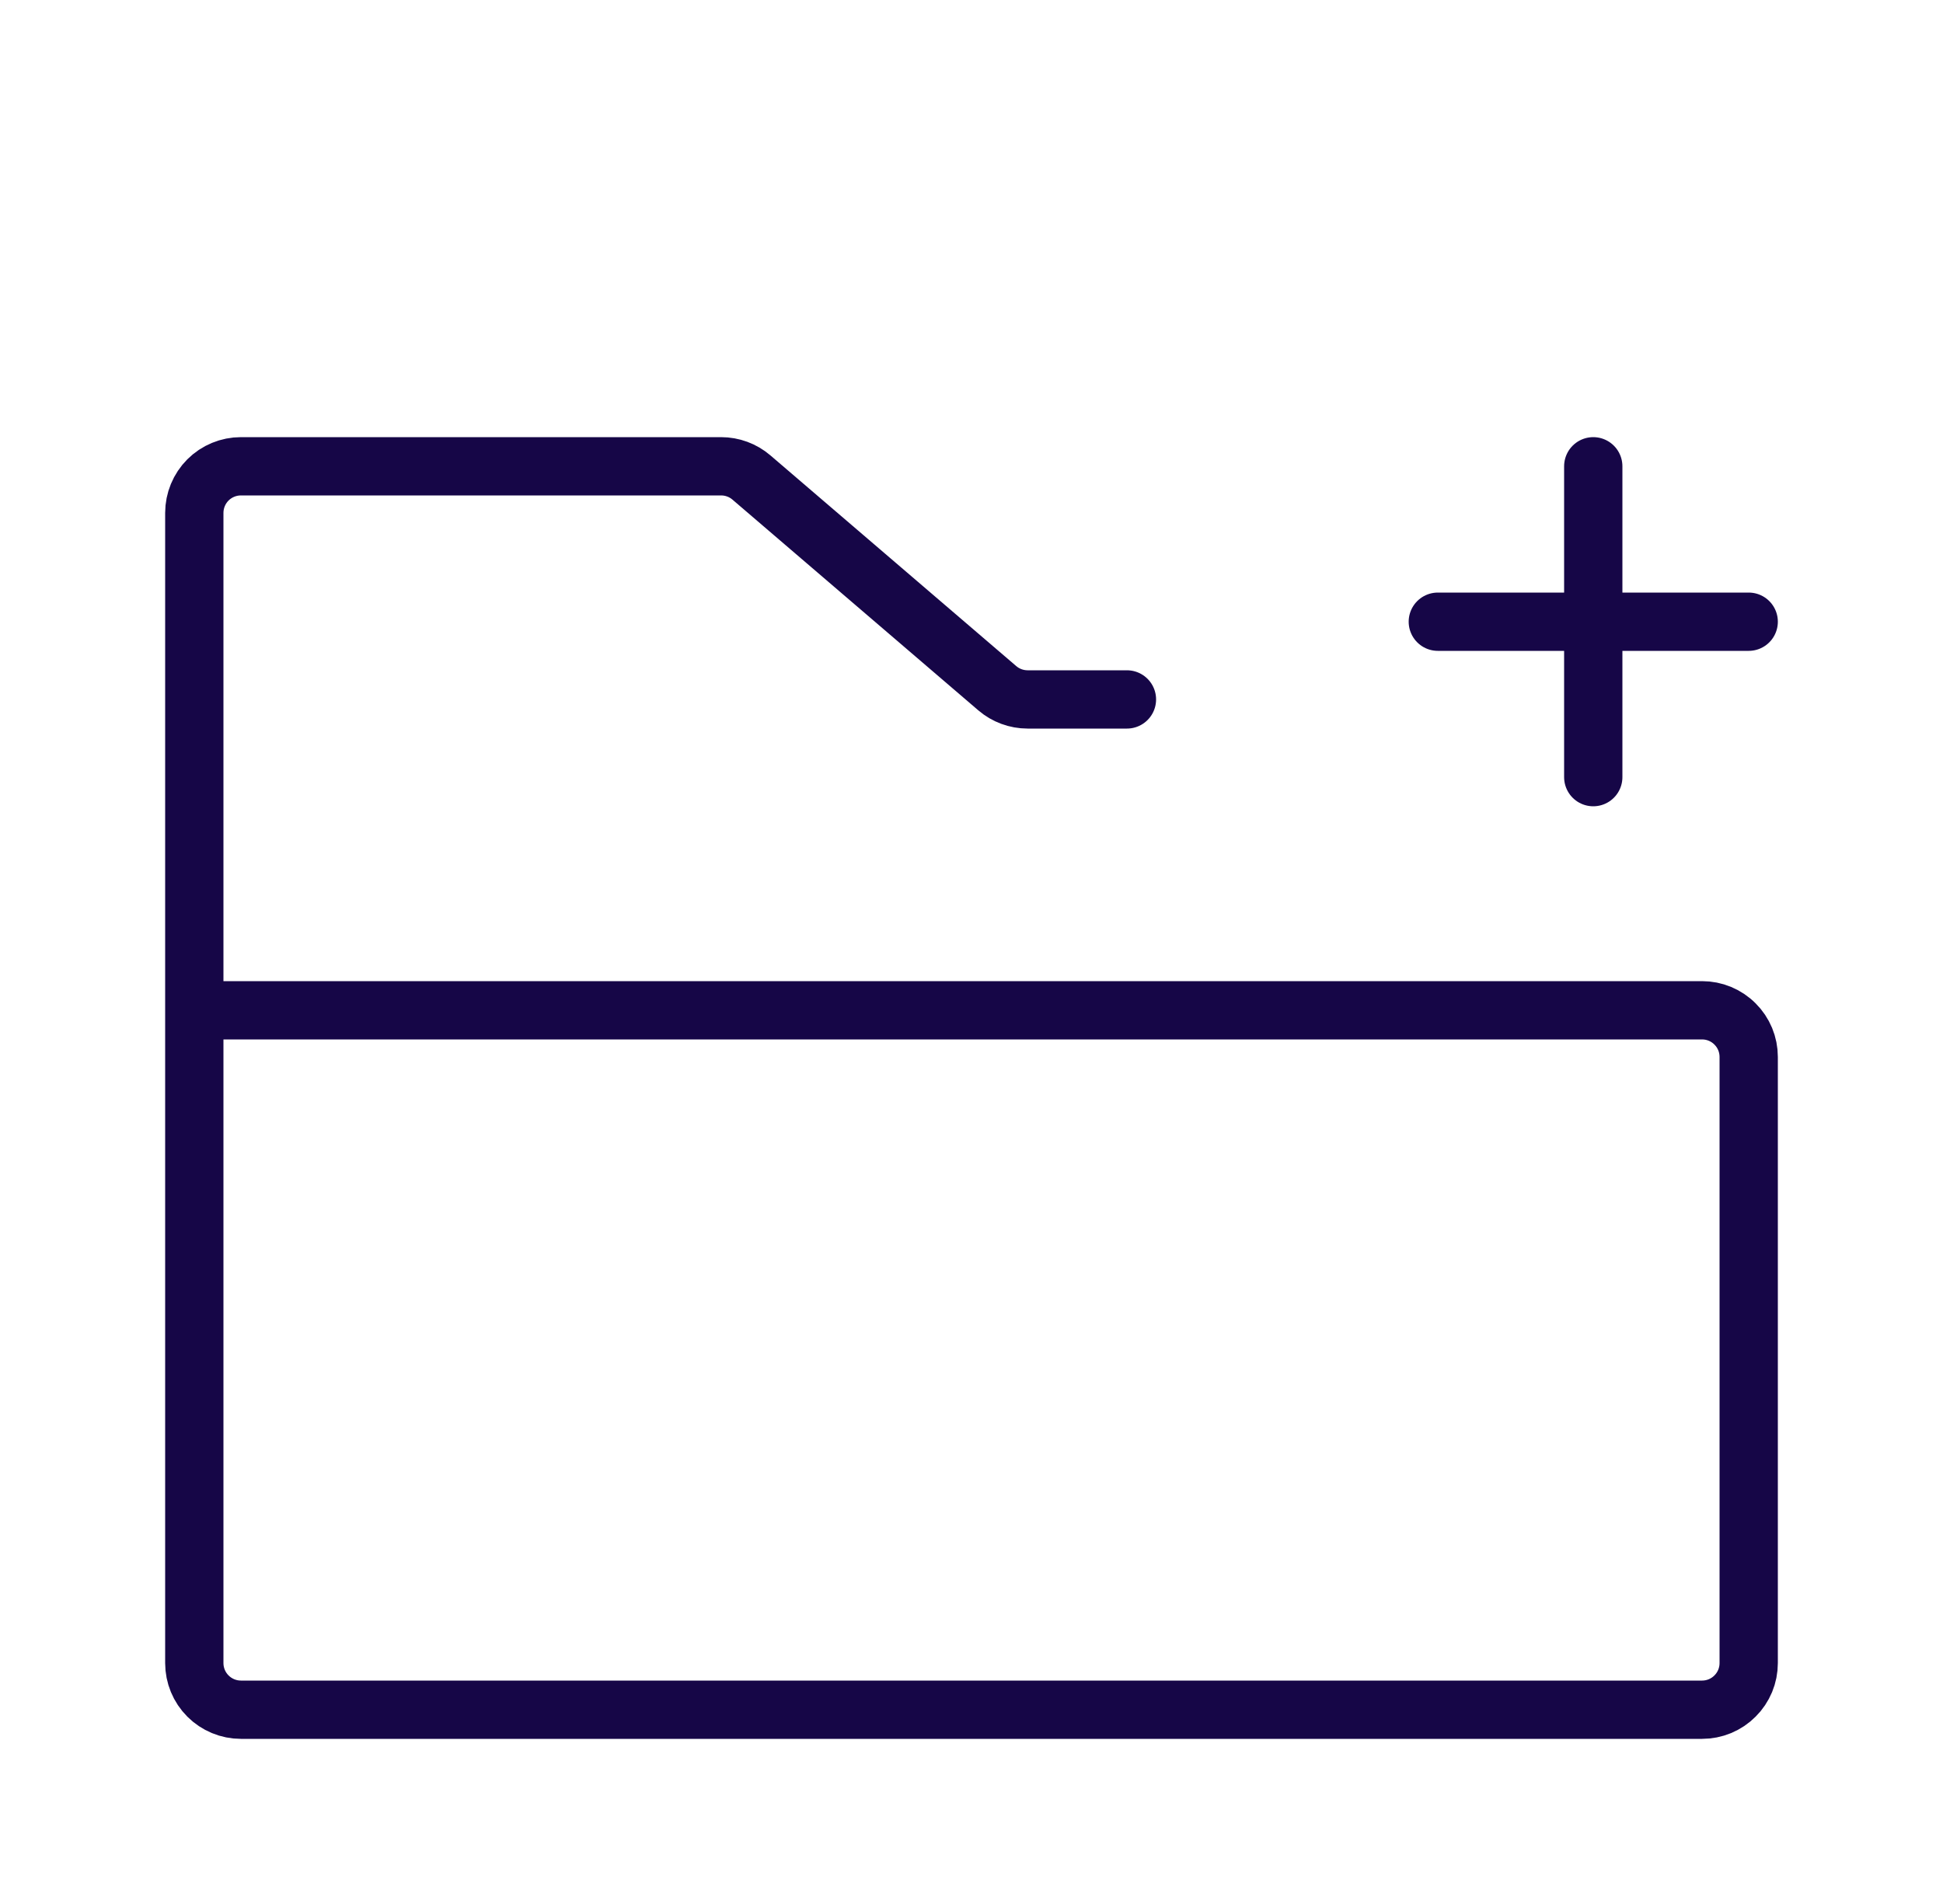 <svg width="50" height="49" viewBox="0 0 50 49" fill="none" xmlns="http://www.w3.org/2000/svg">
<g filter="url(#filter0_d_1_460)">
<path d="M37 12H41M45 12H41M41 12V8M41 12V16M5 22V9.2C5 8.882 5.126 8.577 5.351 8.351C5.577 8.126 5.882 8 6.2 8H18.556C18.842 8 19.119 8.102 19.336 8.288L25.664 13.712C25.881 13.898 26.158 14 26.444 14H29M43.8 40H6.2C5.882 40 5.577 39.874 5.351 39.648C5.126 39.423 5 39.118 5 38.8V22H43.8C43.958 22 44.114 22.031 44.259 22.091C44.405 22.152 44.537 22.24 44.648 22.352C44.76 22.463 44.848 22.595 44.909 22.741C44.969 22.886 45 23.042 45 23.2V38.8C45 38.958 44.969 39.114 44.909 39.259C44.848 39.405 44.76 39.537 44.648 39.648C44.537 39.76 44.405 39.848 44.259 39.909C44.114 39.969 43.958 40 43.8 40V40Z" stroke="#160647" stroke-width="1.5" stroke-linecap="round" stroke-linejoin="round"/>
</g>
<defs>
<filter id="filter0_d_1_460" x="-3" y="0" width="56" height="56" filterUnits="userSpaceOnUse" color-interpolation-filters="sRGB">
<feFlood flood-opacity="0" result="BackgroundImageFix"/>
<feColorMatrix in="SourceAlpha" type="matrix" values="0 0 0 0 0 0 0 0 0 0 0 0 0 0 0 0 0 0 127 0" result="hardAlpha"/>
<feOffset dy="4"/>
<feGaussianBlur stdDeviation="2"/>
<feComposite in2="hardAlpha" operator="out"/>
<feColorMatrix type="matrix" values="0 0 0 0 0 0 0 0 0 0 0 0 0 0 0 0 0 0 0.25 0"/>
<feBlend mode="normal" in2="BackgroundImageFix" result="effect1_dropShadow_1_460"/>
<feBlend mode="normal" in="SourceGraphic" in2="effect1_dropShadow_1_460" result="shape"/>
</filter>
</defs>
</svg>
